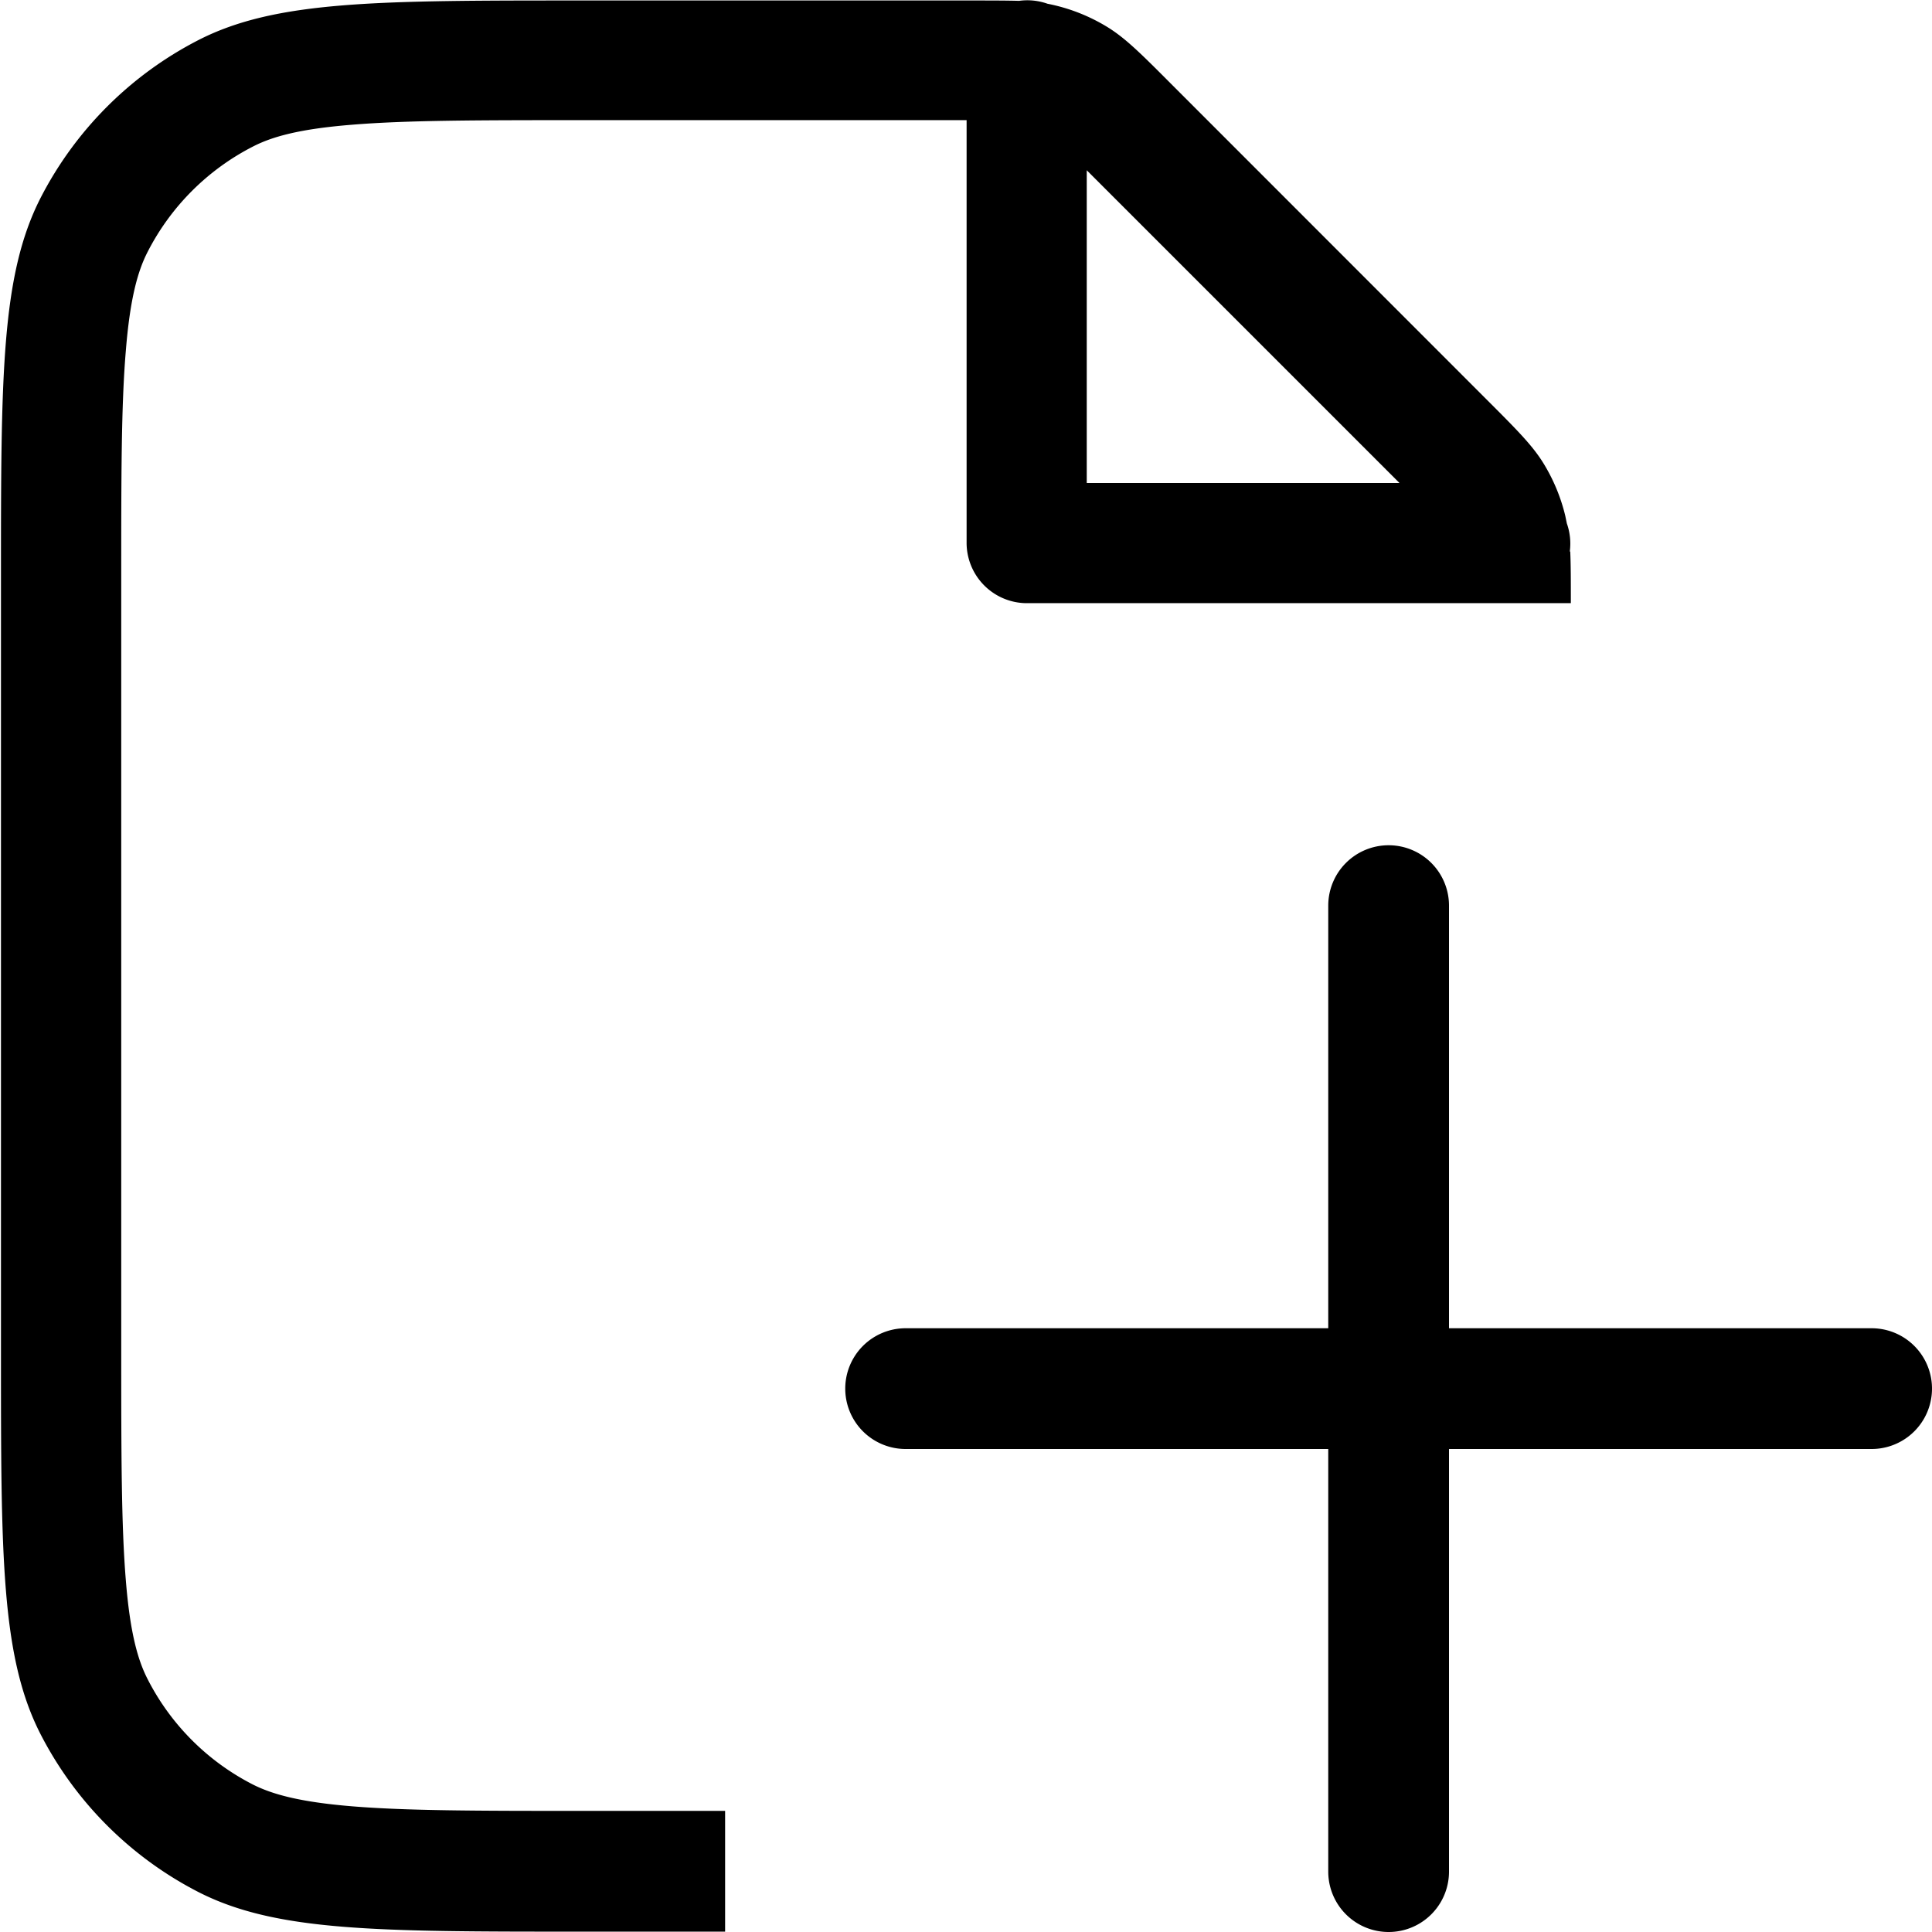 <svg xmlns="http://www.w3.org/2000/svg" viewBox="0 0 16 16"><path fill="currentColor" fill-rule="evenodd" d="M13 4.57a.5.5 0 0 0-.024-.235l-.013-.063a1.5 1.5 0 0 0-.18-.434c-.092-.15-.222-.28-.482-.54L9.711.707c-.259-.26-.389-.39-.54-.483a1.5 1.5 0 0 0-.496-.193a.5.5 0 0 0-.235-.024C8.329.004 8.194.004 8.015.004h-3.21c-1.68 0-2.52 0-3.16.327a3.02 3.02 0 0 0-1.31 1.31C.008 2.283.008 3.12.008 4.8v6.4c0 1.68 0 2.52.327 3.16a3.02 3.02 0 0 0 1.31 1.31c.642.327 1.48.327 3.16.327h1.2v-1h-1.2c-.857 0-1.44-.001-1.89-.038c-.438-.036-.663-.101-.82-.18a2 2 0 0 1-.873-.874c-.08-.156-.145-.381-.18-.819c-.037-.45-.038-1.03-.038-1.89v-6.4c0-.857 0-1.44.038-1.89c.035-.438.1-.663.18-.819c.192-.376.498-.682.874-.874c.156-.08.38-.145.819-.18c.45-.037 1.03-.038 1.89-.038h3.2v3.5a.5.5 0 0 0 .484.5h4.52V4.99c0-.178 0-.313-.005-.425zM9 1.41L11.59 4H9z" clip-rule="evenodd"/><path fill="currentColor" d="M11.5 7a.5.5 0 0 1 .5.5V11h3.5a.5.5 0 0 1 0 1H12v3.5a.5.5 0 0 1-1 0V12H7.5a.5.5 0 0 1 0-1H11V7.5a.5.5 0 0 1 .5-.5"/></svg>